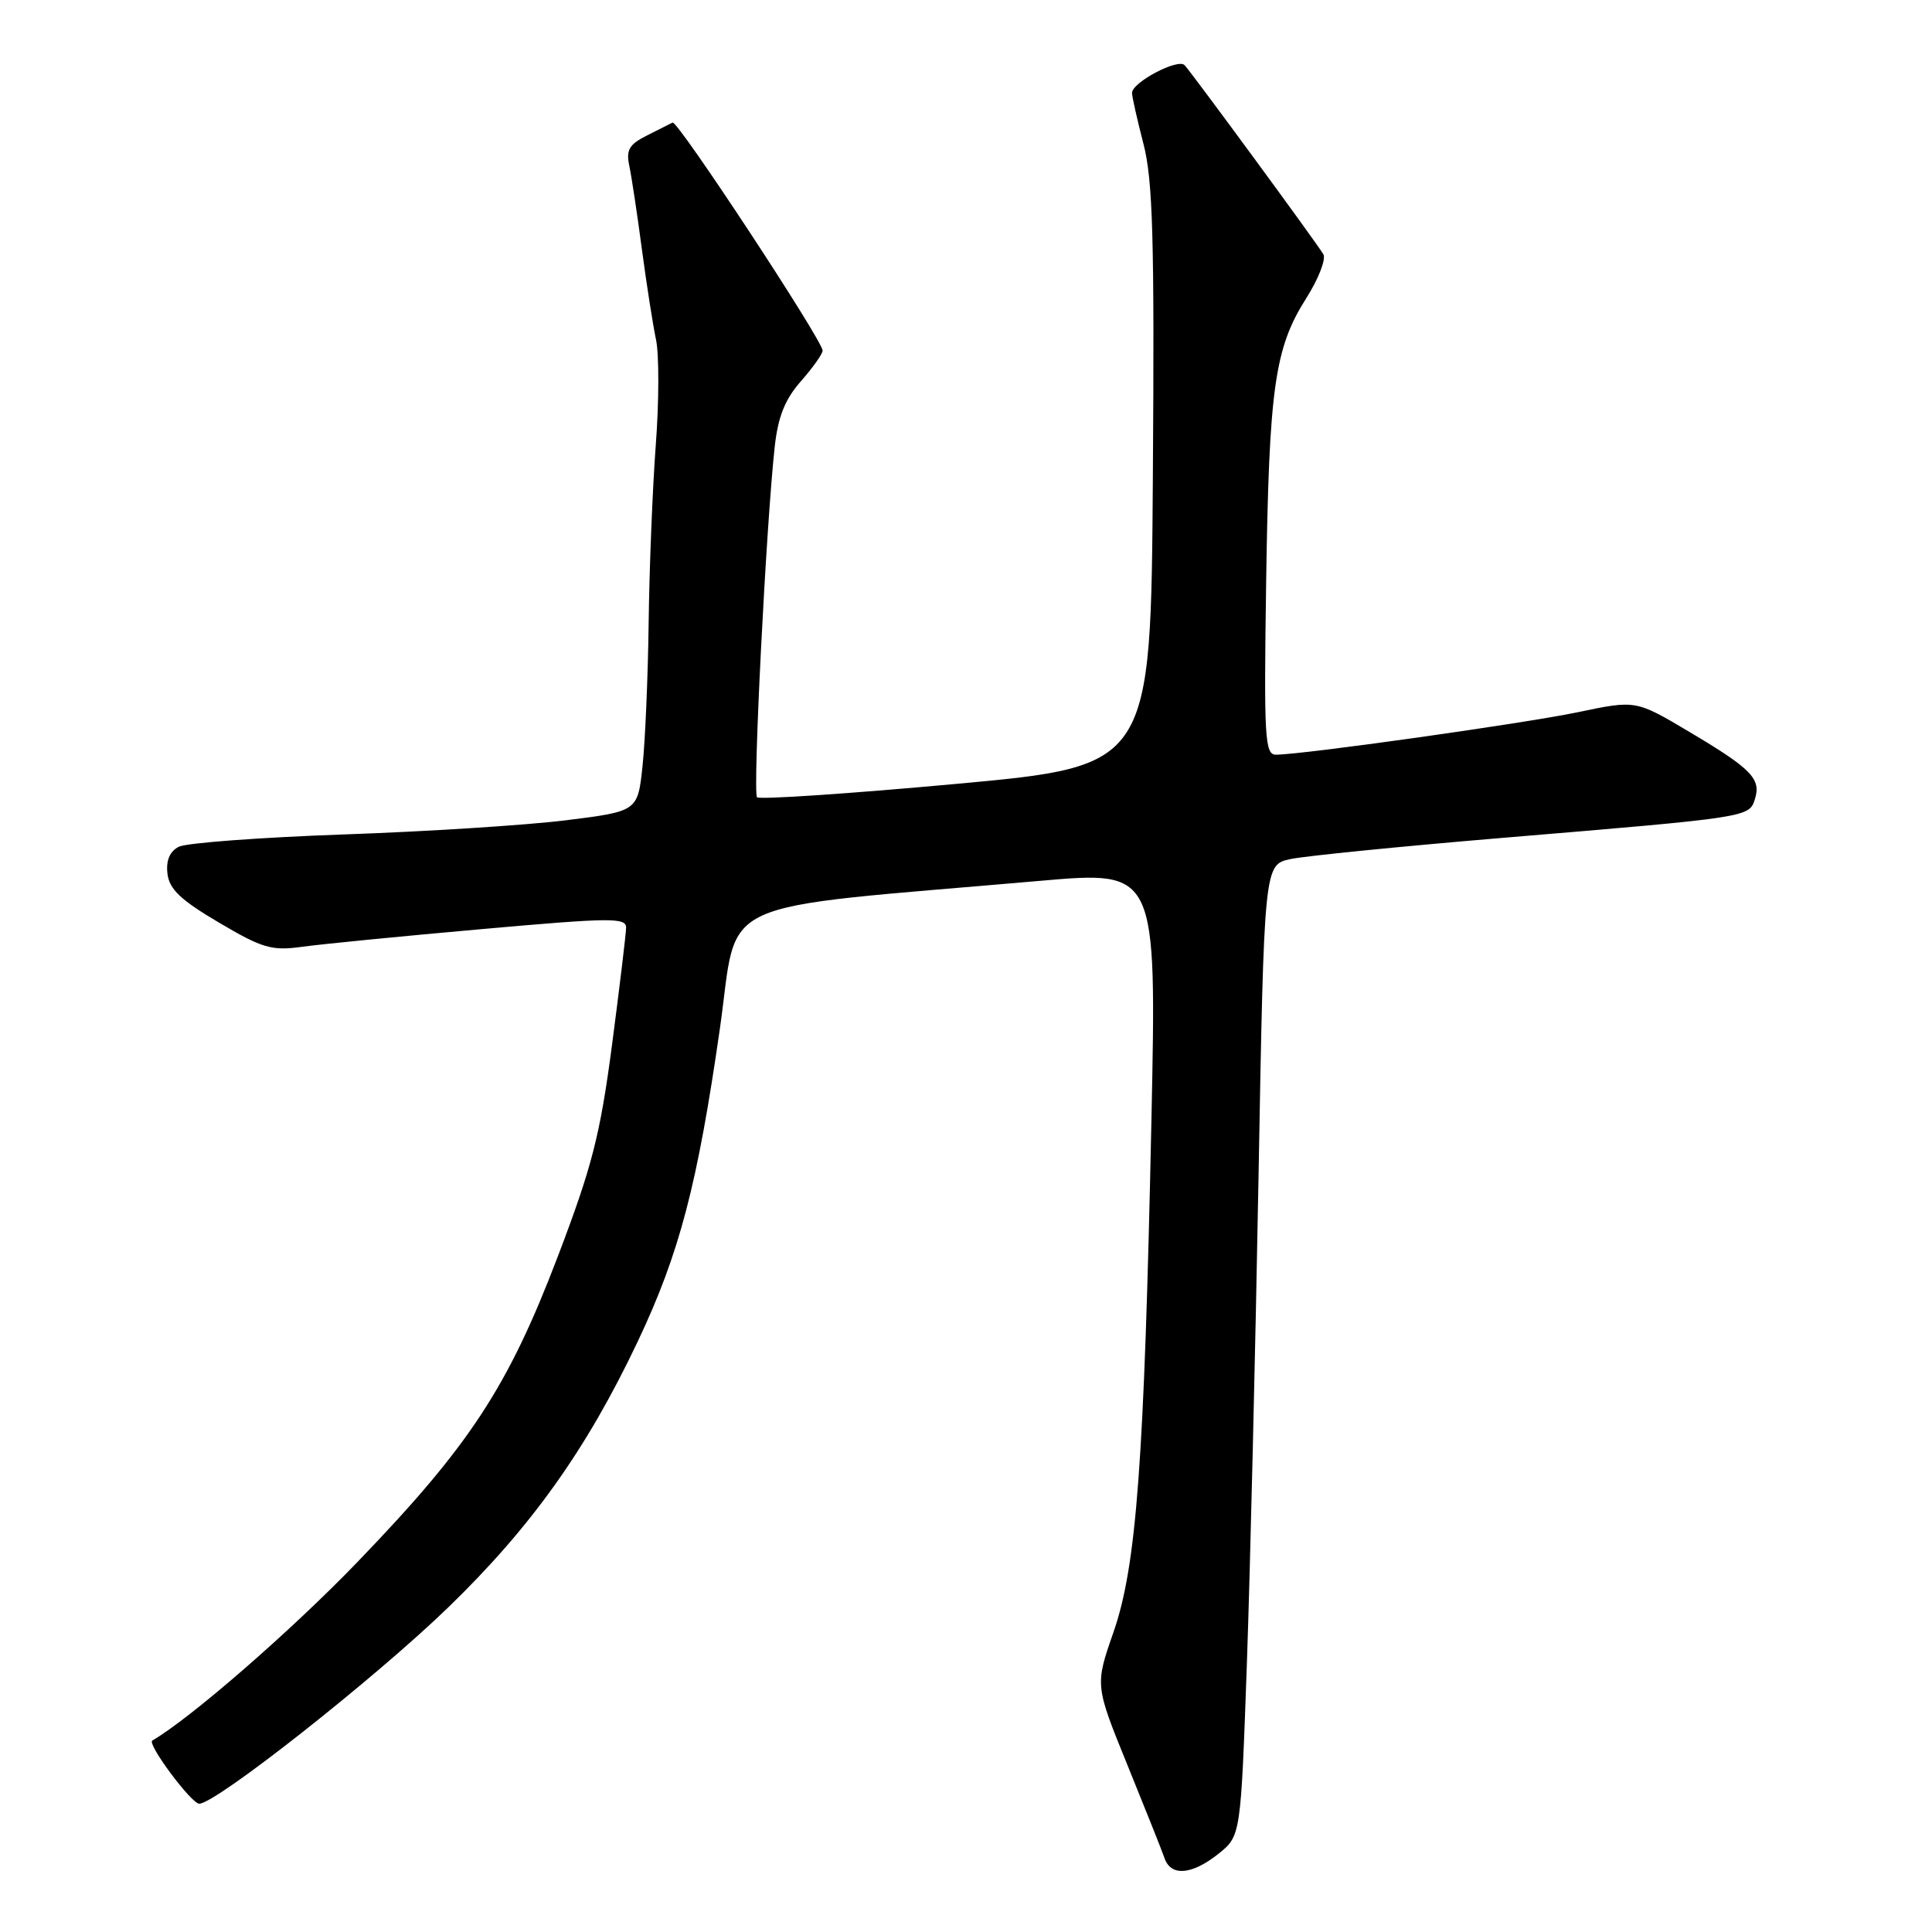 <?xml version="1.0" encoding="UTF-8" standalone="no"?>
<!DOCTYPE svg PUBLIC "-//W3C//DTD SVG 1.1//EN" "http://www.w3.org/Graphics/SVG/1.1/DTD/svg11.dtd" >
<svg xmlns="http://www.w3.org/2000/svg" xmlns:xlink="http://www.w3.org/1999/xlink" version="1.1" viewBox="0 0 256 256">
 <g >
 <path fill="currentColor"
d=" M 161.46 245.63 C 164.41 243.26 164.41 243.26 165.22 220.38 C 165.66 207.80 166.35 178.84 166.76 156.04 C 167.50 114.58 167.50 114.58 171.00 113.83 C 172.93 113.42 185.53 112.16 199.00 111.03 C 231.75 108.30 231.77 108.30 232.53 105.90 C 233.39 103.20 232.10 101.88 223.82 96.96 C 216.75 92.76 216.75 92.76 209.13 94.36 C 201.90 95.87 172.55 100.00 169.06 100.00 C 167.59 100.00 167.47 97.75 167.77 77.25 C 168.15 51.37 168.89 46.14 173.06 39.56 C 174.70 36.98 175.73 34.34 175.35 33.69 C 174.50 32.23 158.06 9.84 156.97 8.64 C 156.10 7.69 150.00 10.91 150.00 12.32 C 150.00 12.81 150.68 15.84 151.51 19.05 C 152.76 23.86 152.98 31.61 152.76 63.19 C 152.50 101.50 152.50 101.50 126.70 103.87 C 112.51 105.17 100.63 105.97 100.31 105.64 C 99.72 105.05 101.52 69.45 102.66 59.14 C 103.10 55.20 104.02 52.90 106.13 50.51 C 107.71 48.71 109.00 46.89 109.00 46.46 C 109.00 45.12 89.78 15.90 89.12 16.24 C 88.78 16.42 87.23 17.20 85.67 17.98 C 83.38 19.13 82.94 19.88 83.38 21.95 C 83.68 23.35 84.43 28.32 85.05 33.00 C 85.67 37.67 86.52 43.09 86.93 45.03 C 87.34 46.98 87.33 53.28 86.89 59.03 C 86.46 64.79 86.04 75.35 85.95 82.50 C 85.86 89.65 85.49 98.20 85.14 101.50 C 84.50 107.50 84.50 107.50 75.00 108.69 C 69.78 109.34 56.50 110.19 45.50 110.57 C 34.50 110.96 24.69 111.69 23.69 112.20 C 22.49 112.82 21.98 114.02 22.19 115.77 C 22.43 117.82 23.94 119.26 29.00 122.24 C 34.77 125.65 36.00 126.01 40.00 125.46 C 42.48 125.11 53.16 124.06 63.75 123.12 C 81.05 121.58 83.00 121.56 82.96 122.95 C 82.94 123.80 82.10 130.80 81.09 138.50 C 79.51 150.45 78.46 154.55 73.92 166.47 C 67.30 183.83 62.25 191.53 47.32 207.02 C 38.54 216.13 25.18 227.74 20.18 230.63 C 19.44 231.05 25.35 239.00 26.40 239.00 C 28.61 239.00 49.63 222.43 59.35 213.03 C 70.38 202.36 77.74 192.04 84.52 177.72 C 90.03 166.09 92.42 156.98 95.39 136.29 C 97.92 118.60 93.65 120.57 137.88 116.71 C 153.26 115.37 153.26 115.37 152.57 148.44 C 151.62 193.70 150.60 207.48 147.54 216.28 C 145.09 223.31 145.09 223.31 149.40 233.90 C 151.77 239.73 153.99 245.29 154.32 246.25 C 155.17 248.67 157.95 248.43 161.46 245.63 Z "/>
</g>
</svg>